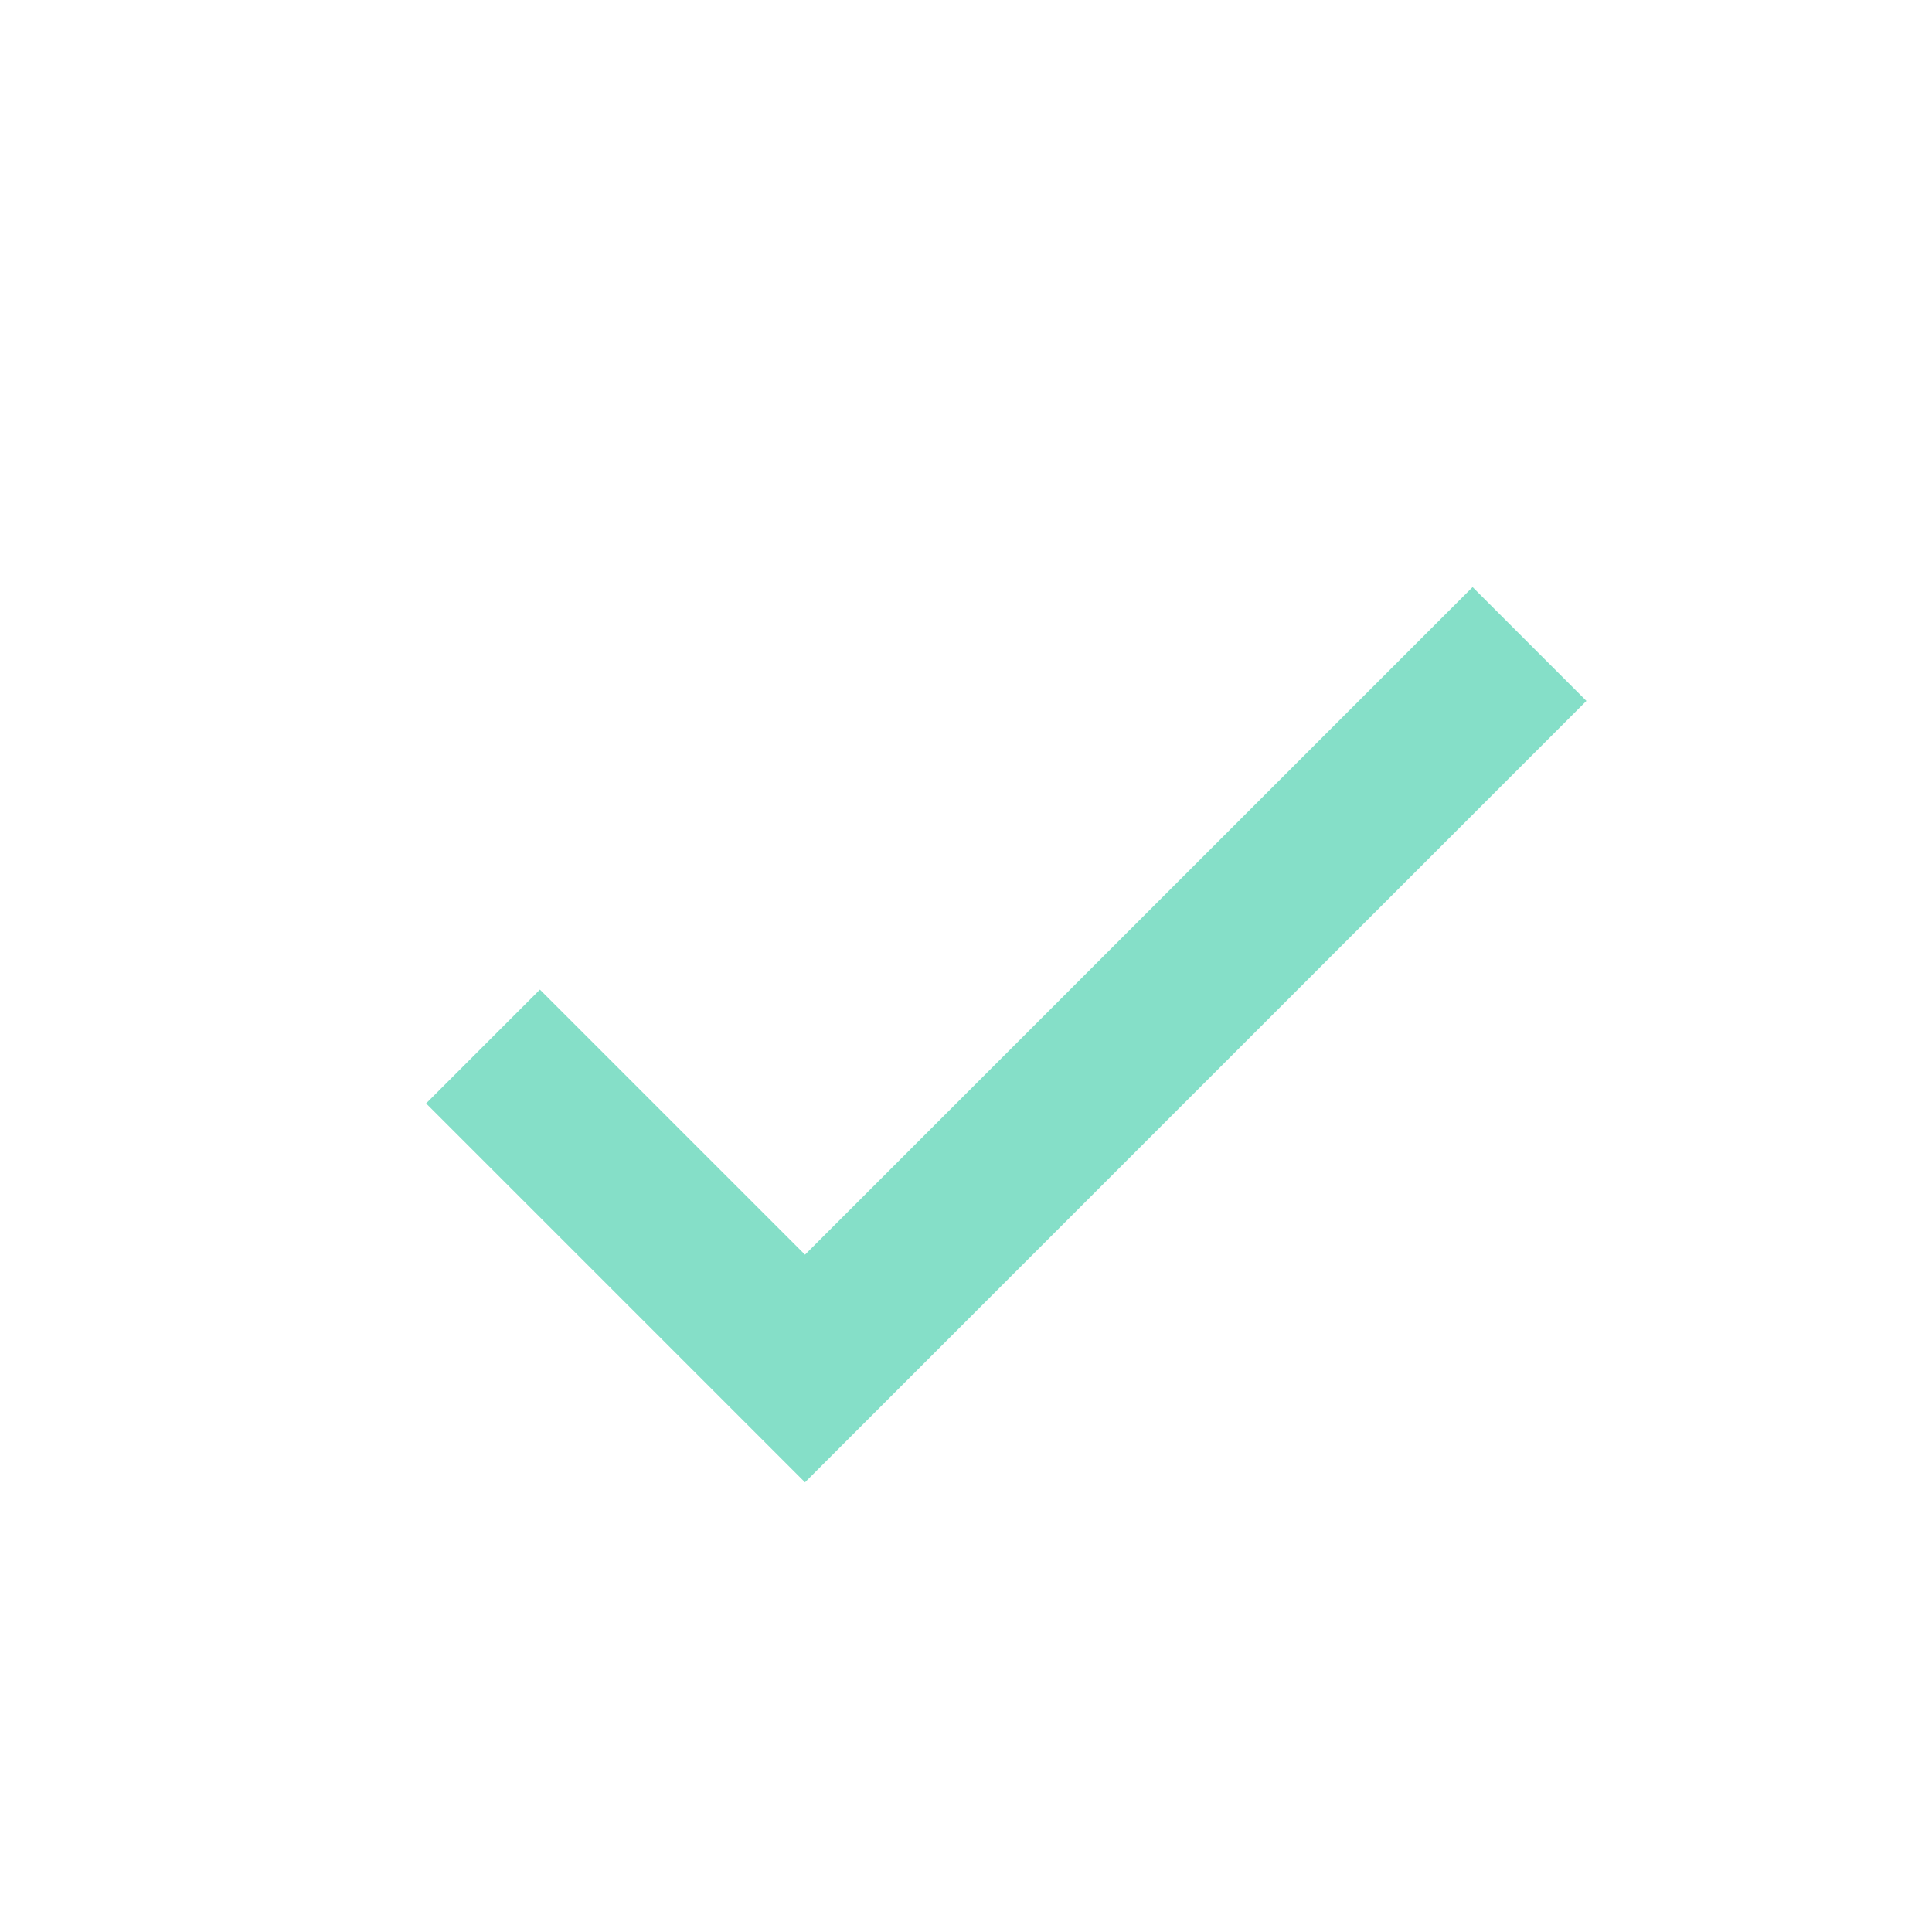 <svg xmlns="http://www.w3.org/2000/svg" width="24" height="24" viewBox="0 0 24 24" style="fill: rgba(133, 223, 200, 1);transform: ;msFilter:;"><path d="m10 15.586-3.293-3.293-1.414 1.414L10 18.414l9.707-9.707-1.414-1.414z"></path></svg>